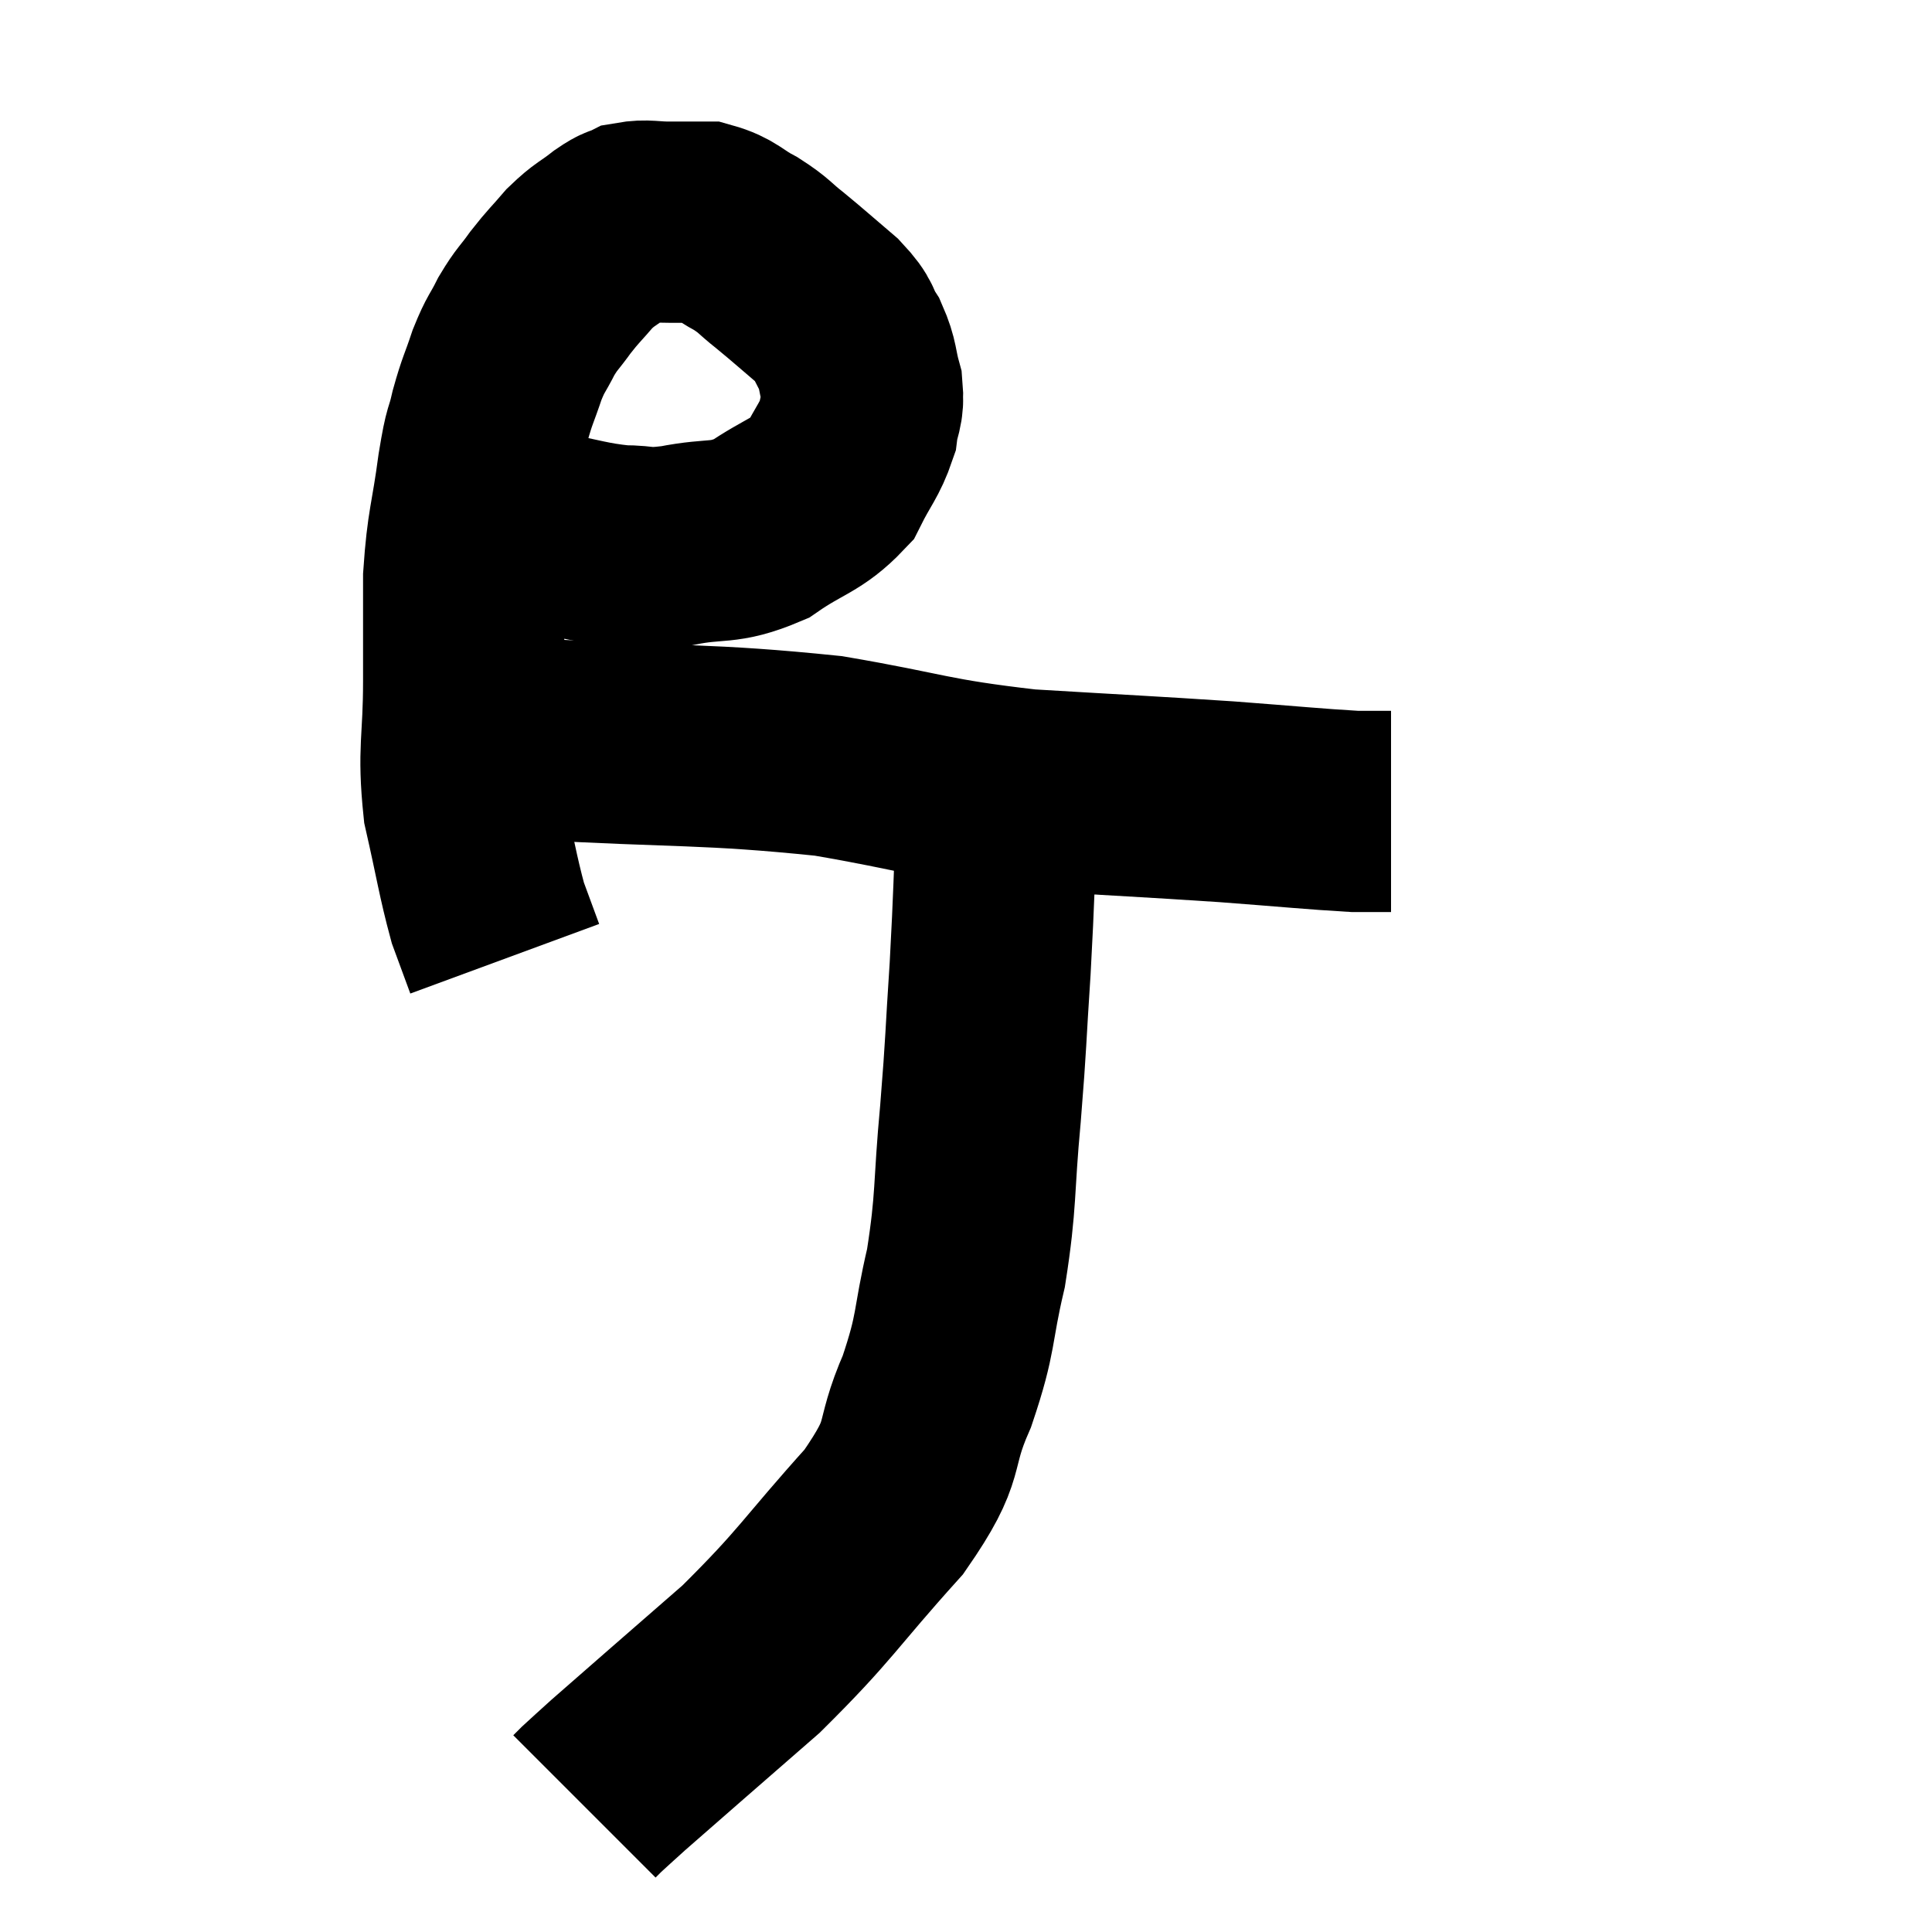 <svg width="48" height="48" viewBox="0 0 48 48" xmlns="http://www.w3.org/2000/svg"><path d="M 11.82 12.66 C 12.63 12.93, 12.54 12.975, 13.44 13.2 C 14.43 13.38, 14.58 13.47, 15.42 13.56 C 16.11 13.56, 15.93 13.665, 16.8 13.56 C 17.85 13.35, 17.94 13.545, 18.9 13.14 C 19.77 12.54, 20.04 12.57, 20.64 11.94 C 20.97 11.28, 21.105 11.19, 21.3 10.62 C 21.36 10.14, 21.465 10.17, 21.42 9.66 C 21.27 9.12, 21.33 9.06, 21.12 8.58 C 20.85 8.16, 21.015 8.205, 20.58 7.74 C 19.98 7.23, 19.89 7.14, 19.38 6.72 C 18.96 6.39, 19.005 6.36, 18.54 6.06 C 18.03 5.79, 18 5.655, 17.52 5.52 C 17.07 5.52, 17.07 5.52, 16.62 5.52 C 16.17 5.52, 16.065 5.46, 15.72 5.52 C 15.48 5.64, 15.57 5.535, 15.24 5.76 C 14.82 6.09, 14.79 6.045, 14.4 6.42 C 14.04 6.84, 14.01 6.84, 13.68 7.26 C 13.38 7.68, 13.35 7.65, 13.08 8.1 C 12.84 8.58, 12.825 8.505, 12.6 9.06 C 12.39 9.69, 12.36 9.675, 12.18 10.32 C 12.03 10.98, 12.045 10.635, 11.88 11.64 C 11.7 12.99, 11.61 13.02, 11.52 14.34 C 11.52 15.63, 11.52 15.495, 11.52 16.92 C 11.52 18.48, 11.37 18.6, 11.52 20.04 C 11.82 21.36, 11.865 21.735, 12.12 22.68 C 12.33 23.25, 12.435 23.535, 12.54 23.82 L 12.54 23.82" fill="none" stroke="black" stroke-width="5"></path><path d="M 11.88 18.36 C 12.57 18.36, 11.085 18.255, 13.26 18.36 C 16.92 18.57, 17.52 18.465, 20.58 18.78 C 23.04 19.2, 23.025 19.335, 25.5 19.62 C 27.99 19.77, 28.44 19.785, 30.48 19.92 C 32.07 20.04, 32.64 20.1, 33.66 20.16 C 34.11 20.16, 34.335 20.16, 34.56 20.16 L 34.56 20.16" fill="none" stroke="black" stroke-width="5"></path><path d="M 24.78 19.92 C 24.69 21.99, 24.705 22.125, 24.6 24.06 C 24.48 25.86, 24.51 25.8, 24.36 27.66 C 24.18 29.58, 24.27 29.775, 24 31.5 C 23.64 33.03, 23.79 33.045, 23.28 34.56 C 22.62 36.06, 23.115 35.895, 21.96 37.56 C 20.31 39.39, 20.31 39.585, 18.66 41.22 C 17.01 42.66, 16.35 43.23, 15.36 44.1 C 15.03 44.4, 14.91 44.505, 14.7 44.7 L 14.52 44.88" fill="none" stroke="black" stroke-width="5"></path></svg>
